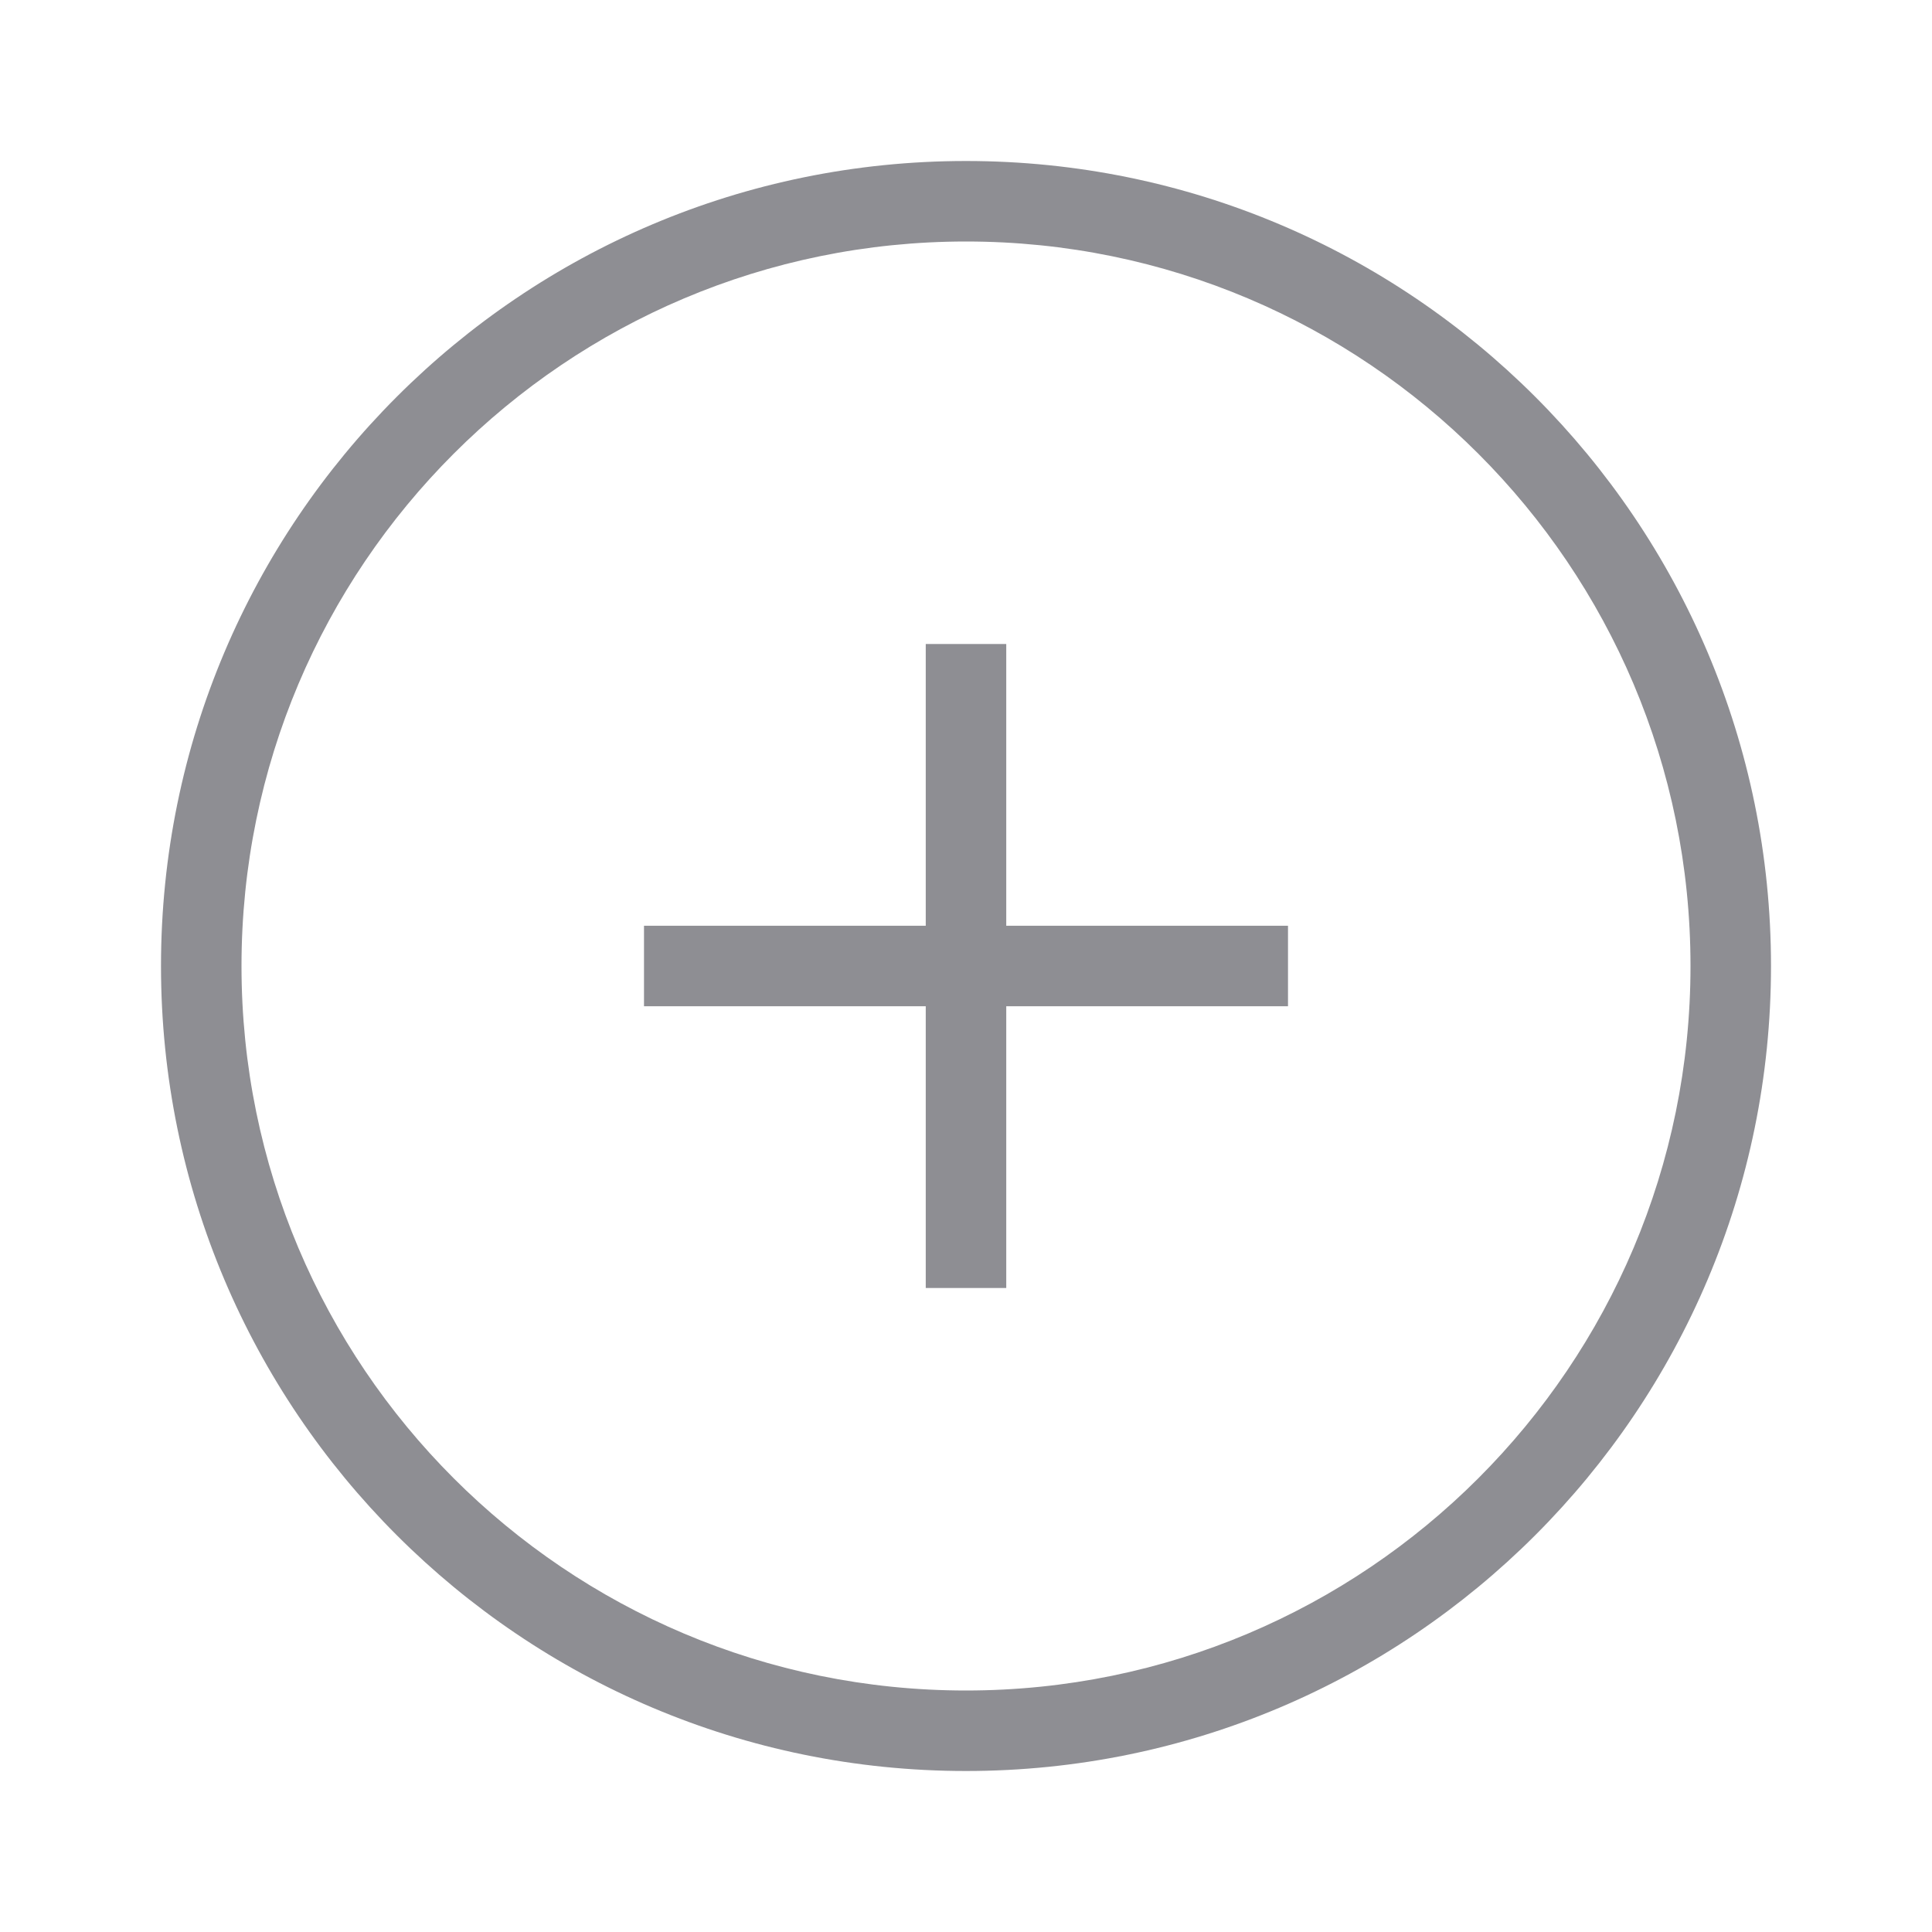 <svg xmlns="http://www.w3.org/2000/svg" width="48" height="48" viewBox="0 0 48 48">
  <g fill="#8E8E93" fill-rule="evenodd" transform="translate(4 4)">
    <g transform="translate(12 12)">
      <rect width="16" height="2" y="7"/>
      <rect width="2" height="16" x="7"/>
    </g>
    <path d="M20,40 C8.954,40 0,31.046 0,20 C0,8.954 8.954,0 20,0 C31.046,0 40,8.954 40,20 C40,31.046 31.046,40 20,40 Z M20,38 C29.941,38 38,29.941 38,20 C38,10.059 29.941,2 20,2 C10.059,2 2,10.059 2,20 C2,29.941 10.059,38 20,38 Z"/>
  </g>
</svg>
